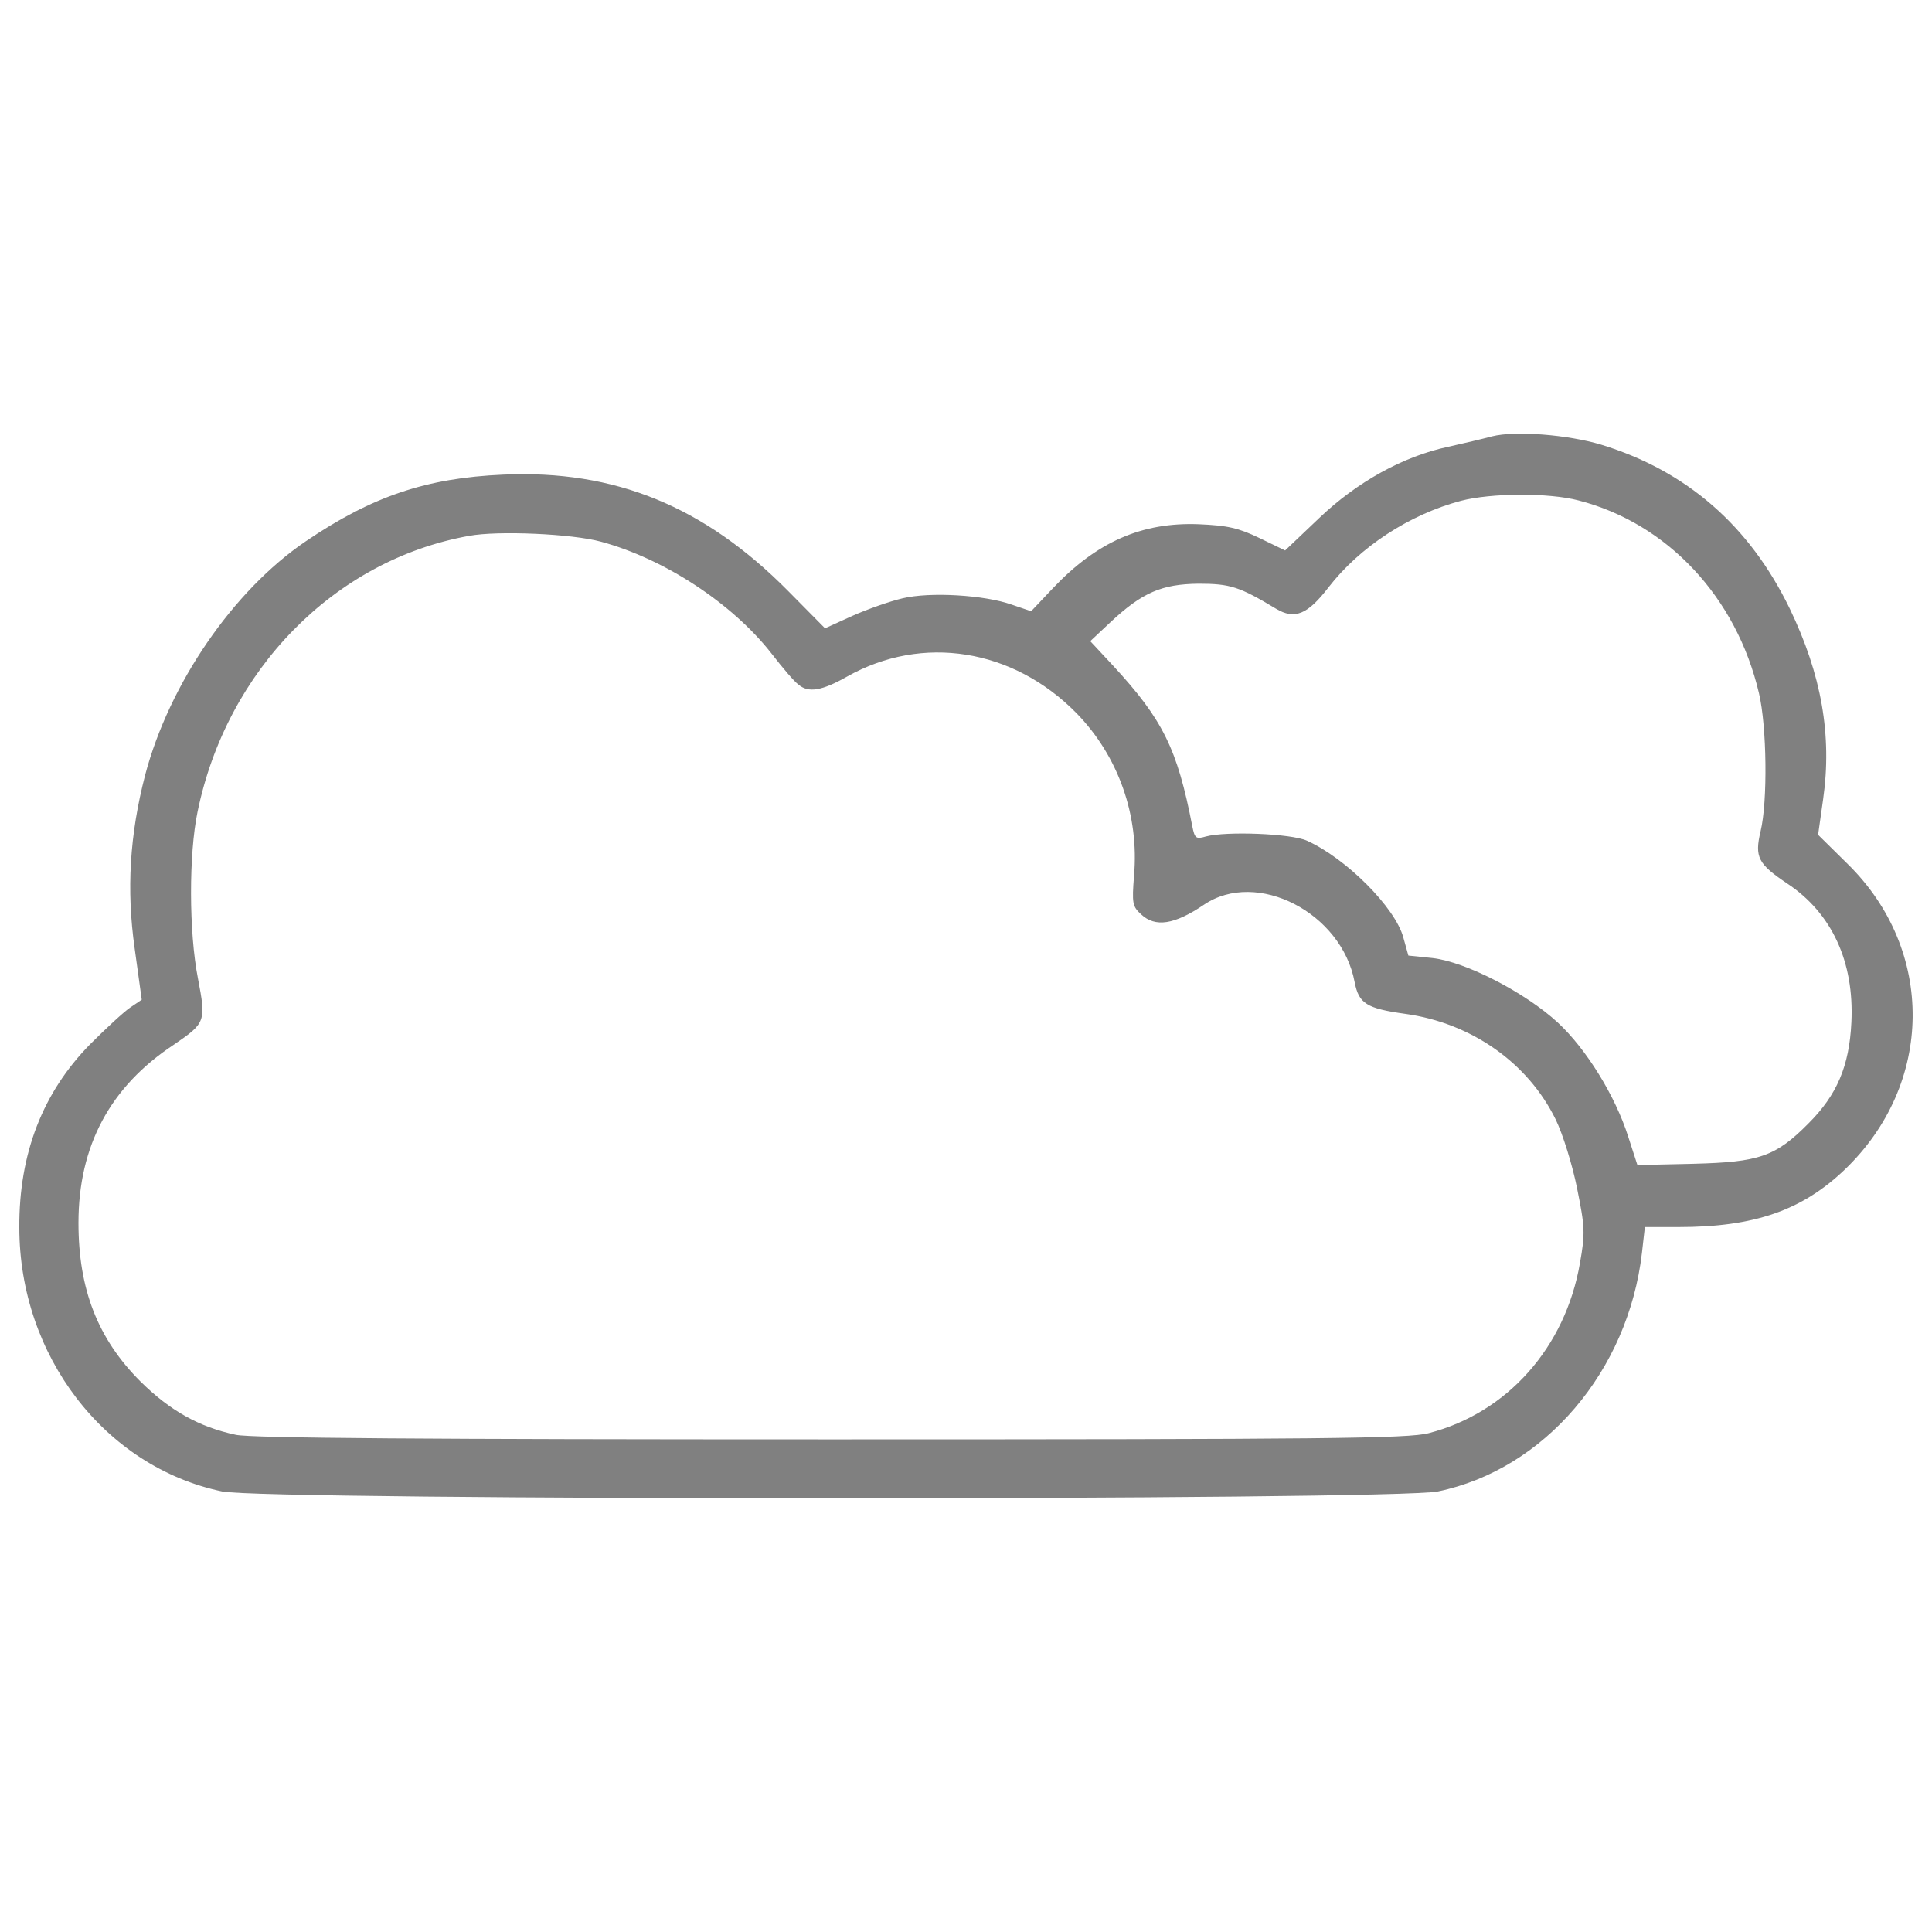 <?xml version="1.0" encoding="utf-8"?>
 <!DOCTYPE svg PUBLIC "-//W3C//DTD SVG 1.1//EN" "http://www.w3.org/Graphics/SVG/1.1/DTD/svg11.dtd">
<svg  width="100px" height="100px" fill="gray" version="1.1" xmlns="http://www.w3.org/2000/svg" xmlns:xlink="http://www.w3.org/1999/xlink" x="0px" y="0px" viewBox="0 0 1000 1000" enable-background="new 0 0 1000 1000" xml:space="preserve">
 <g><g transform="translate(0,511) scale(0.1,-0.1)"><path d="M7722.9,2851.5c-47.4-12.9-148.7-36.6-226.3-53.9c-232.8-49.6-472-181-670.3-370.7l-174.6-166l-133.6,64.7c-107.8,51.7-163.8,64.7-314.6,71.1c-293.1,10.8-525.8-90.5-754.3-331.9l-112.1-118.5l-101.3,34.5c-140.1,49.6-422.4,66.8-564.7,32.3c-64.7-15.1-181-56-258.6-90.5l-142.2-64.6l-191.8,194c-433.2,437.5-896.6,627.2-1474.1,601.3c-396.6-17.2-678.9-112.1-1021.6-344.8c-375-254.3-706.9-737.1-831.9-1211.2c-79.7-308.2-97-592.7-53.9-896.6l36.6-265.1l-60.4-41c-34.5-23.7-127.2-109.9-206.9-189.7C220.7-545.1,97.9-861.9,100-1243.3c0-663.8,441.8-1239.2,1049.6-1366.4c226.3-47.4,6066.8-47.4,6293.1,0c551.7,114.2,984.9,622.8,1056,1234.9l15.1,133.6h174.6c392.2,0,637.9,86.2,857.8,295.2c465.5,444,472,1137.9,17.3,1584.1l-153,150.9l25.9,183.2c47.4,331.9-8.6,646.6-172.4,987.1c-209.1,431-534.5,713.4-976.3,849.1C8115.2,2860.1,7843.6,2881.7,7722.9,2851.5z M8171.2,2519.6c459.1-118.5,816.8-500,933.2-997.8c41-172.4,45.3-560.4,8.6-713.4c-32.3-135.8-12.9-170.3,137.9-271.6c230.6-153,347-405.2,331.9-717.7c-10.8-228.4-75.4-377.2-222-523.7C9190.6-877,9104.4-905,8768.2-913.6l-293.1-6.5l-47.4,146.5C8360.9-562.3,8210-318.8,8063.4-183c-168.1,155.2-476.3,314.7-648.7,334.1l-125,12.9l-25.9,92.7c-41,155.2-297.4,411.7-500,502.2c-81.9,36.6-415.9,49.6-521.6,21.6c-51.7-15.1-58.2-10.8-71.1,53.9c-77.6,400.9-153,551.7-409.5,829.8l-118.5,127.2l105.6,99.1c163.8,153,265.1,196.1,454.7,198.3c163.8,0,211.2-15.1,400.9-129.3c97-58.2,163.8-30.2,271.6,109.9c161.6,209.1,418.1,377.2,685.4,448.3C7716.5,2558.4,8016,2560.6,8171.2,2519.6z M3110.8,2306.3c327.6-88.4,678.9-319,881.5-577.6c58.2-75.4,120.7-148.7,140.1-161.6c51.7-45.2,122.8-32.3,252.2,41c390.1,219.8,857.8,144.4,1185.4-187.5c217.7-222,327.6-530.2,299.6-844.8c-10.8-140.1-8.6-157.3,36.6-198.3c73.3-69,172.4-53.9,325.4,49.6C6505.2,612.3,6944.9,386,7011.7,26c21.6-109.9,60.3-135.8,262.9-163.8c340.5-47.4,633.6-252.1,778-547.4c36.6-75.4,86.2-234.9,109.9-353.4c40.9-202.6,43.1-232.8,15.1-390.1c-75.4-435.3-375-773.7-782.3-879.3c-105.6-28-530.2-32.3-3092.7-32.3c-2099.2,0-3002.2,6.4-3081.9,23.7c-191.8,41-340.5,125-493.5,275.8c-222,222-321.1,478.5-321.1,821.1c0,398.7,163.8,704.7,493.5,922.4c163.8,112.1,168.1,118.5,125,342.7c-47.4,241.4-47.4,644.4-2.2,862.1c150.9,734.9,709.1,1303.9,1405.2,1428.9C2576.3,2364.4,2962.1,2347.2,3110.8,2306.3z"/></g></g>
</svg>